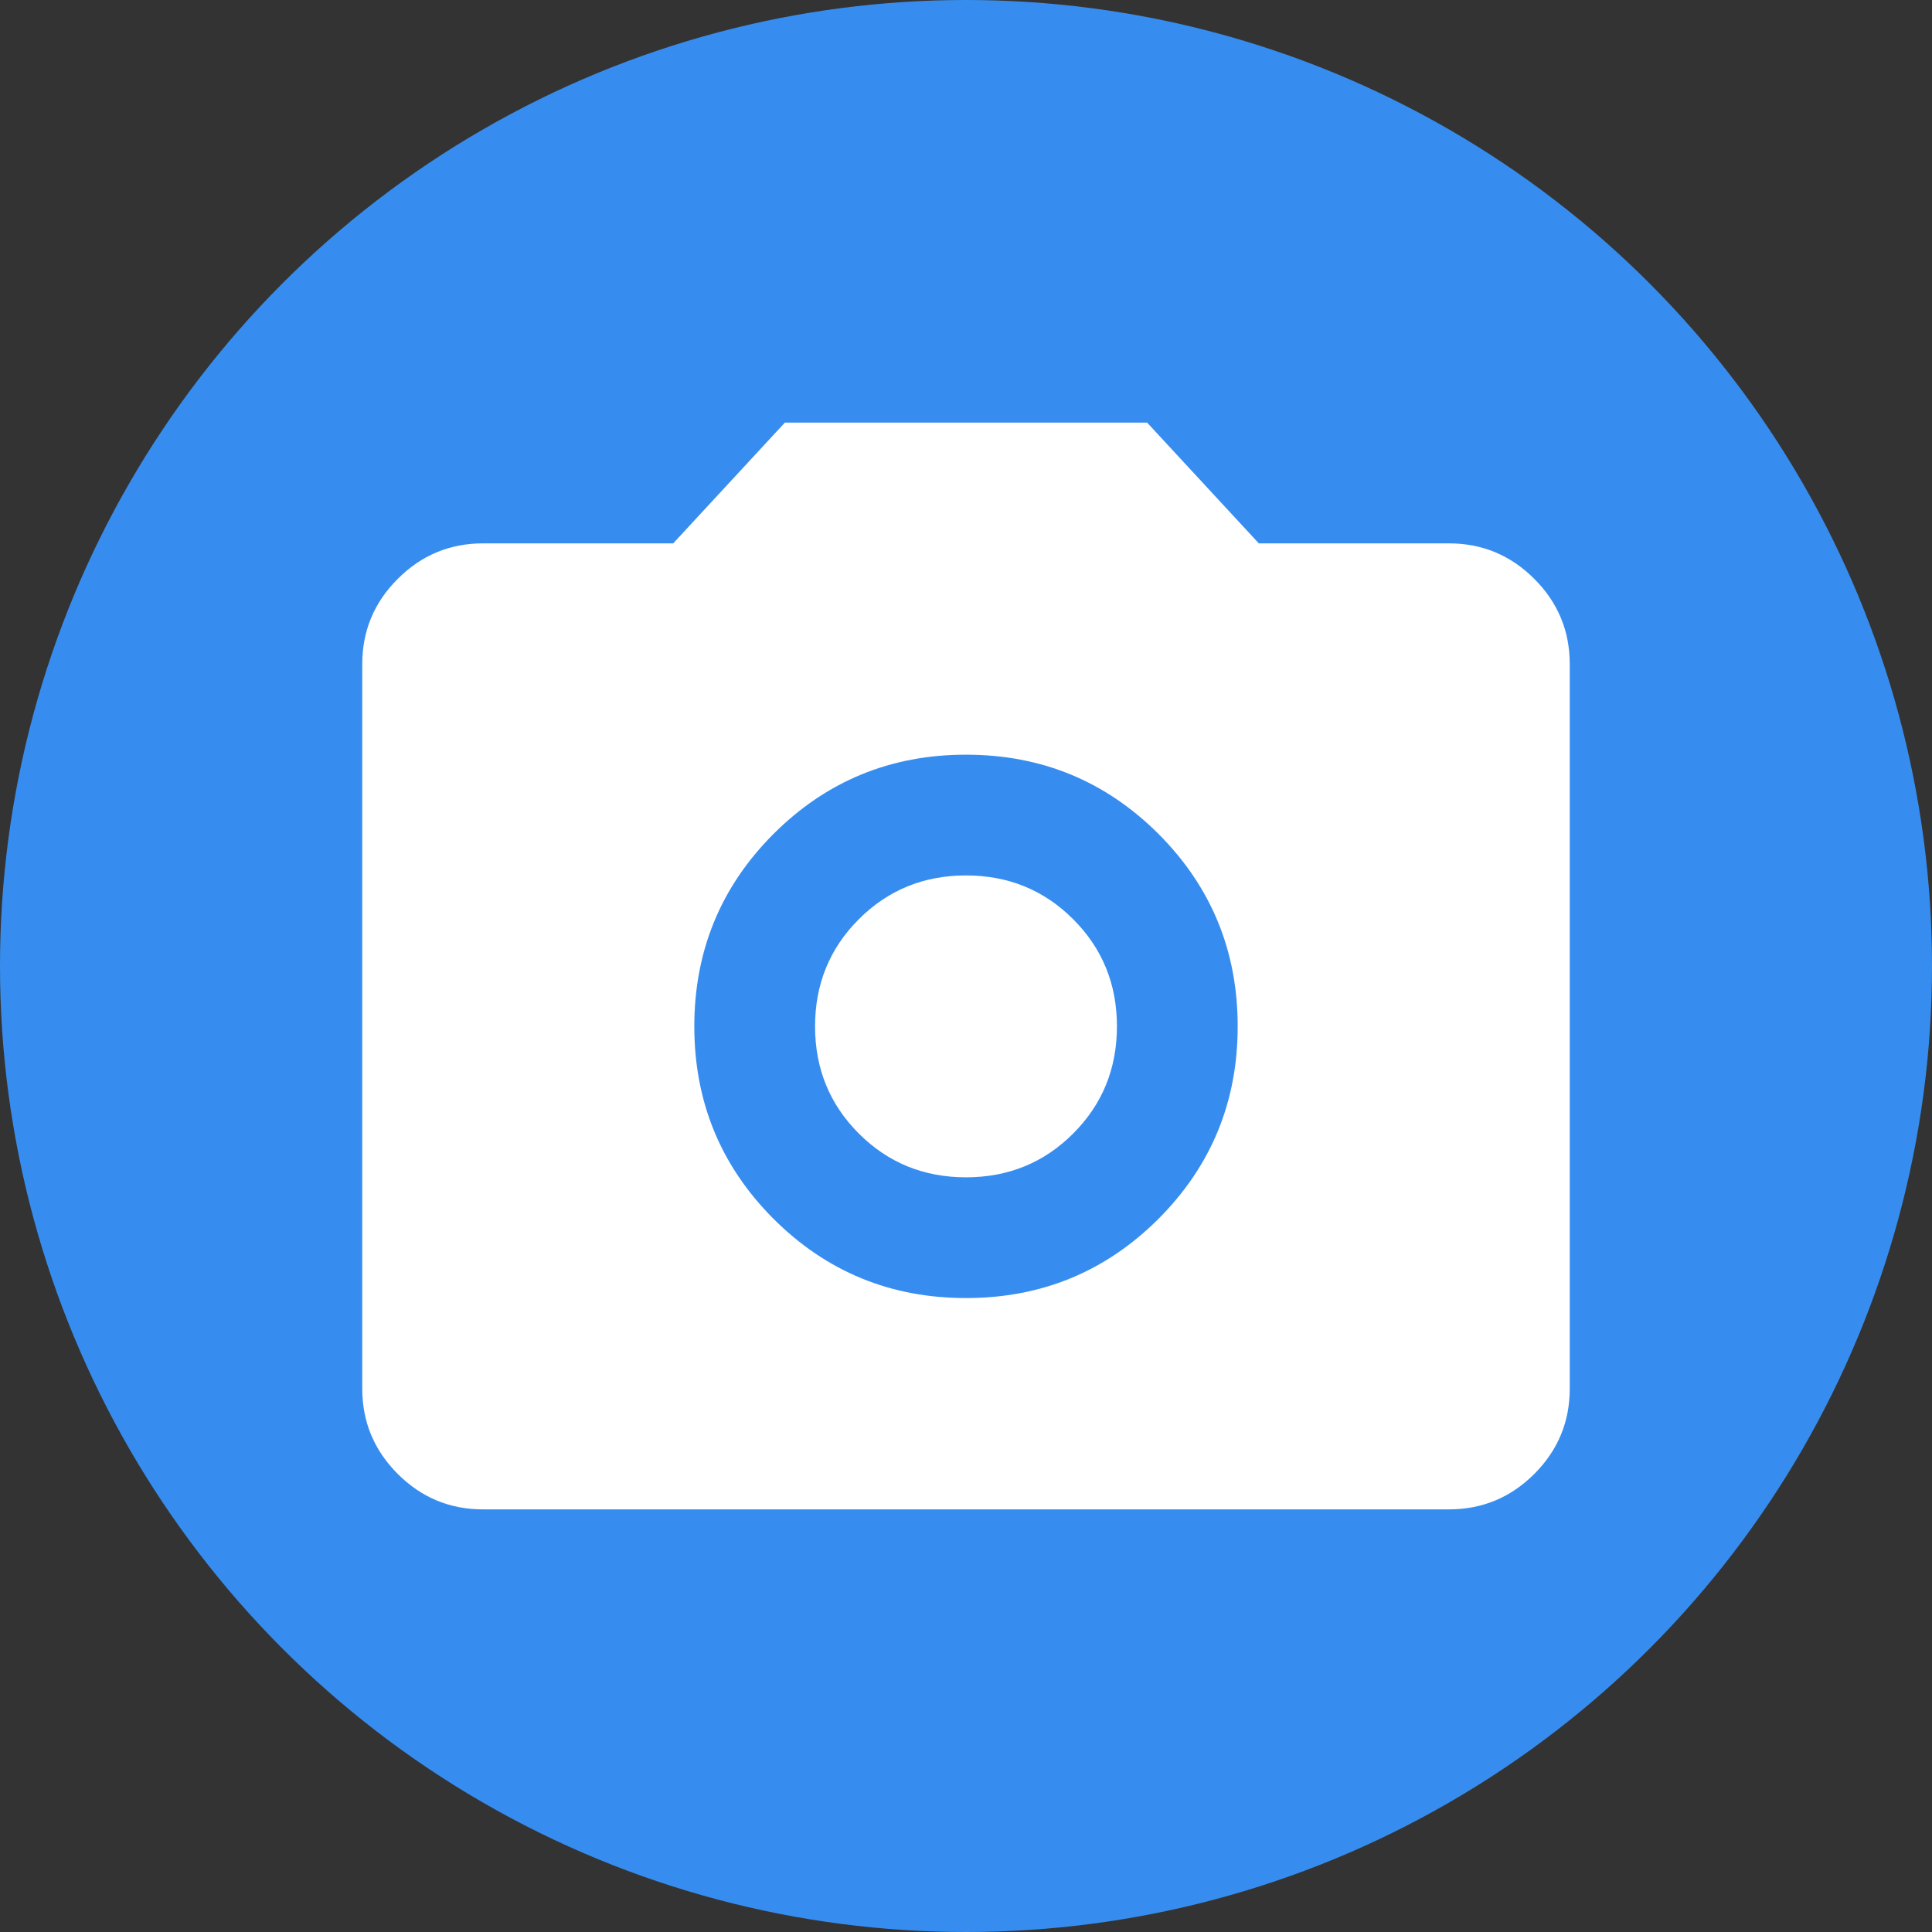<svg width="32" height="32" viewBox="0 0 32 32" fill="none" xmlns="http://www.w3.org/2000/svg">
<rect x="0" y="0" width="32" height="32" fill="#333333" stroke="none"/>
<g id="Group 1000001326">
<circle id="Ellipse 50" cx="16" cy="16" r="16" fill="#378DEF"/>
<g id="photo_camera">
<mask id="mask0_7_2434" style="mask-type:alpha" maskUnits="userSpaceOnUse" x="4" y="4" width="24" height="24">
<rect id="Bounding box" x="4" y="4" width="24" height="24" fill="#D9D9D9"/>
</mask>
<g mask="url(#mask0_7_2434)">
<path id="photo_camera_2" d="M16 21.5C17.25 21.5 18.312 21.062 19.188 20.188C20.062 19.312 20.5 18.25 20.5 17C20.5 15.75 20.062 14.688 19.188 13.812C18.312 12.938 17.25 12.5 16 12.5C14.75 12.5 13.688 12.938 12.812 13.812C11.938 14.688 11.5 15.75 11.5 17C11.5 18.25 11.938 19.312 12.812 20.188C13.688 21.062 14.75 21.5 16 21.5ZM16 19.5C15.3 19.5 14.708 19.258 14.225 18.775C13.742 18.292 13.5 17.7 13.5 17C13.5 16.3 13.742 15.708 14.225 15.225C14.708 14.742 15.3 14.5 16 14.5C16.7 14.5 17.292 14.742 17.775 15.225C18.258 15.708 18.5 16.3 18.5 17C18.5 17.7 18.258 18.292 17.775 18.775C17.292 19.258 16.7 19.5 16 19.5ZM8 25C7.45 25 6.979 24.804 6.588 24.413C6.196 24.021 6 23.55 6 23V11C6 10.45 6.196 9.979 6.588 9.588C6.979 9.196 7.45 9 8 9H11.15L13 7H19L20.85 9H24C24.55 9 25.021 9.196 25.413 9.588C25.804 9.979 26 10.45 26 11V23C26 23.55 25.804 24.021 25.413 24.413C25.021 24.804 24.55 25 24 25H8Z" fill="white"/>
</g>
</g>
</g>
</svg>
